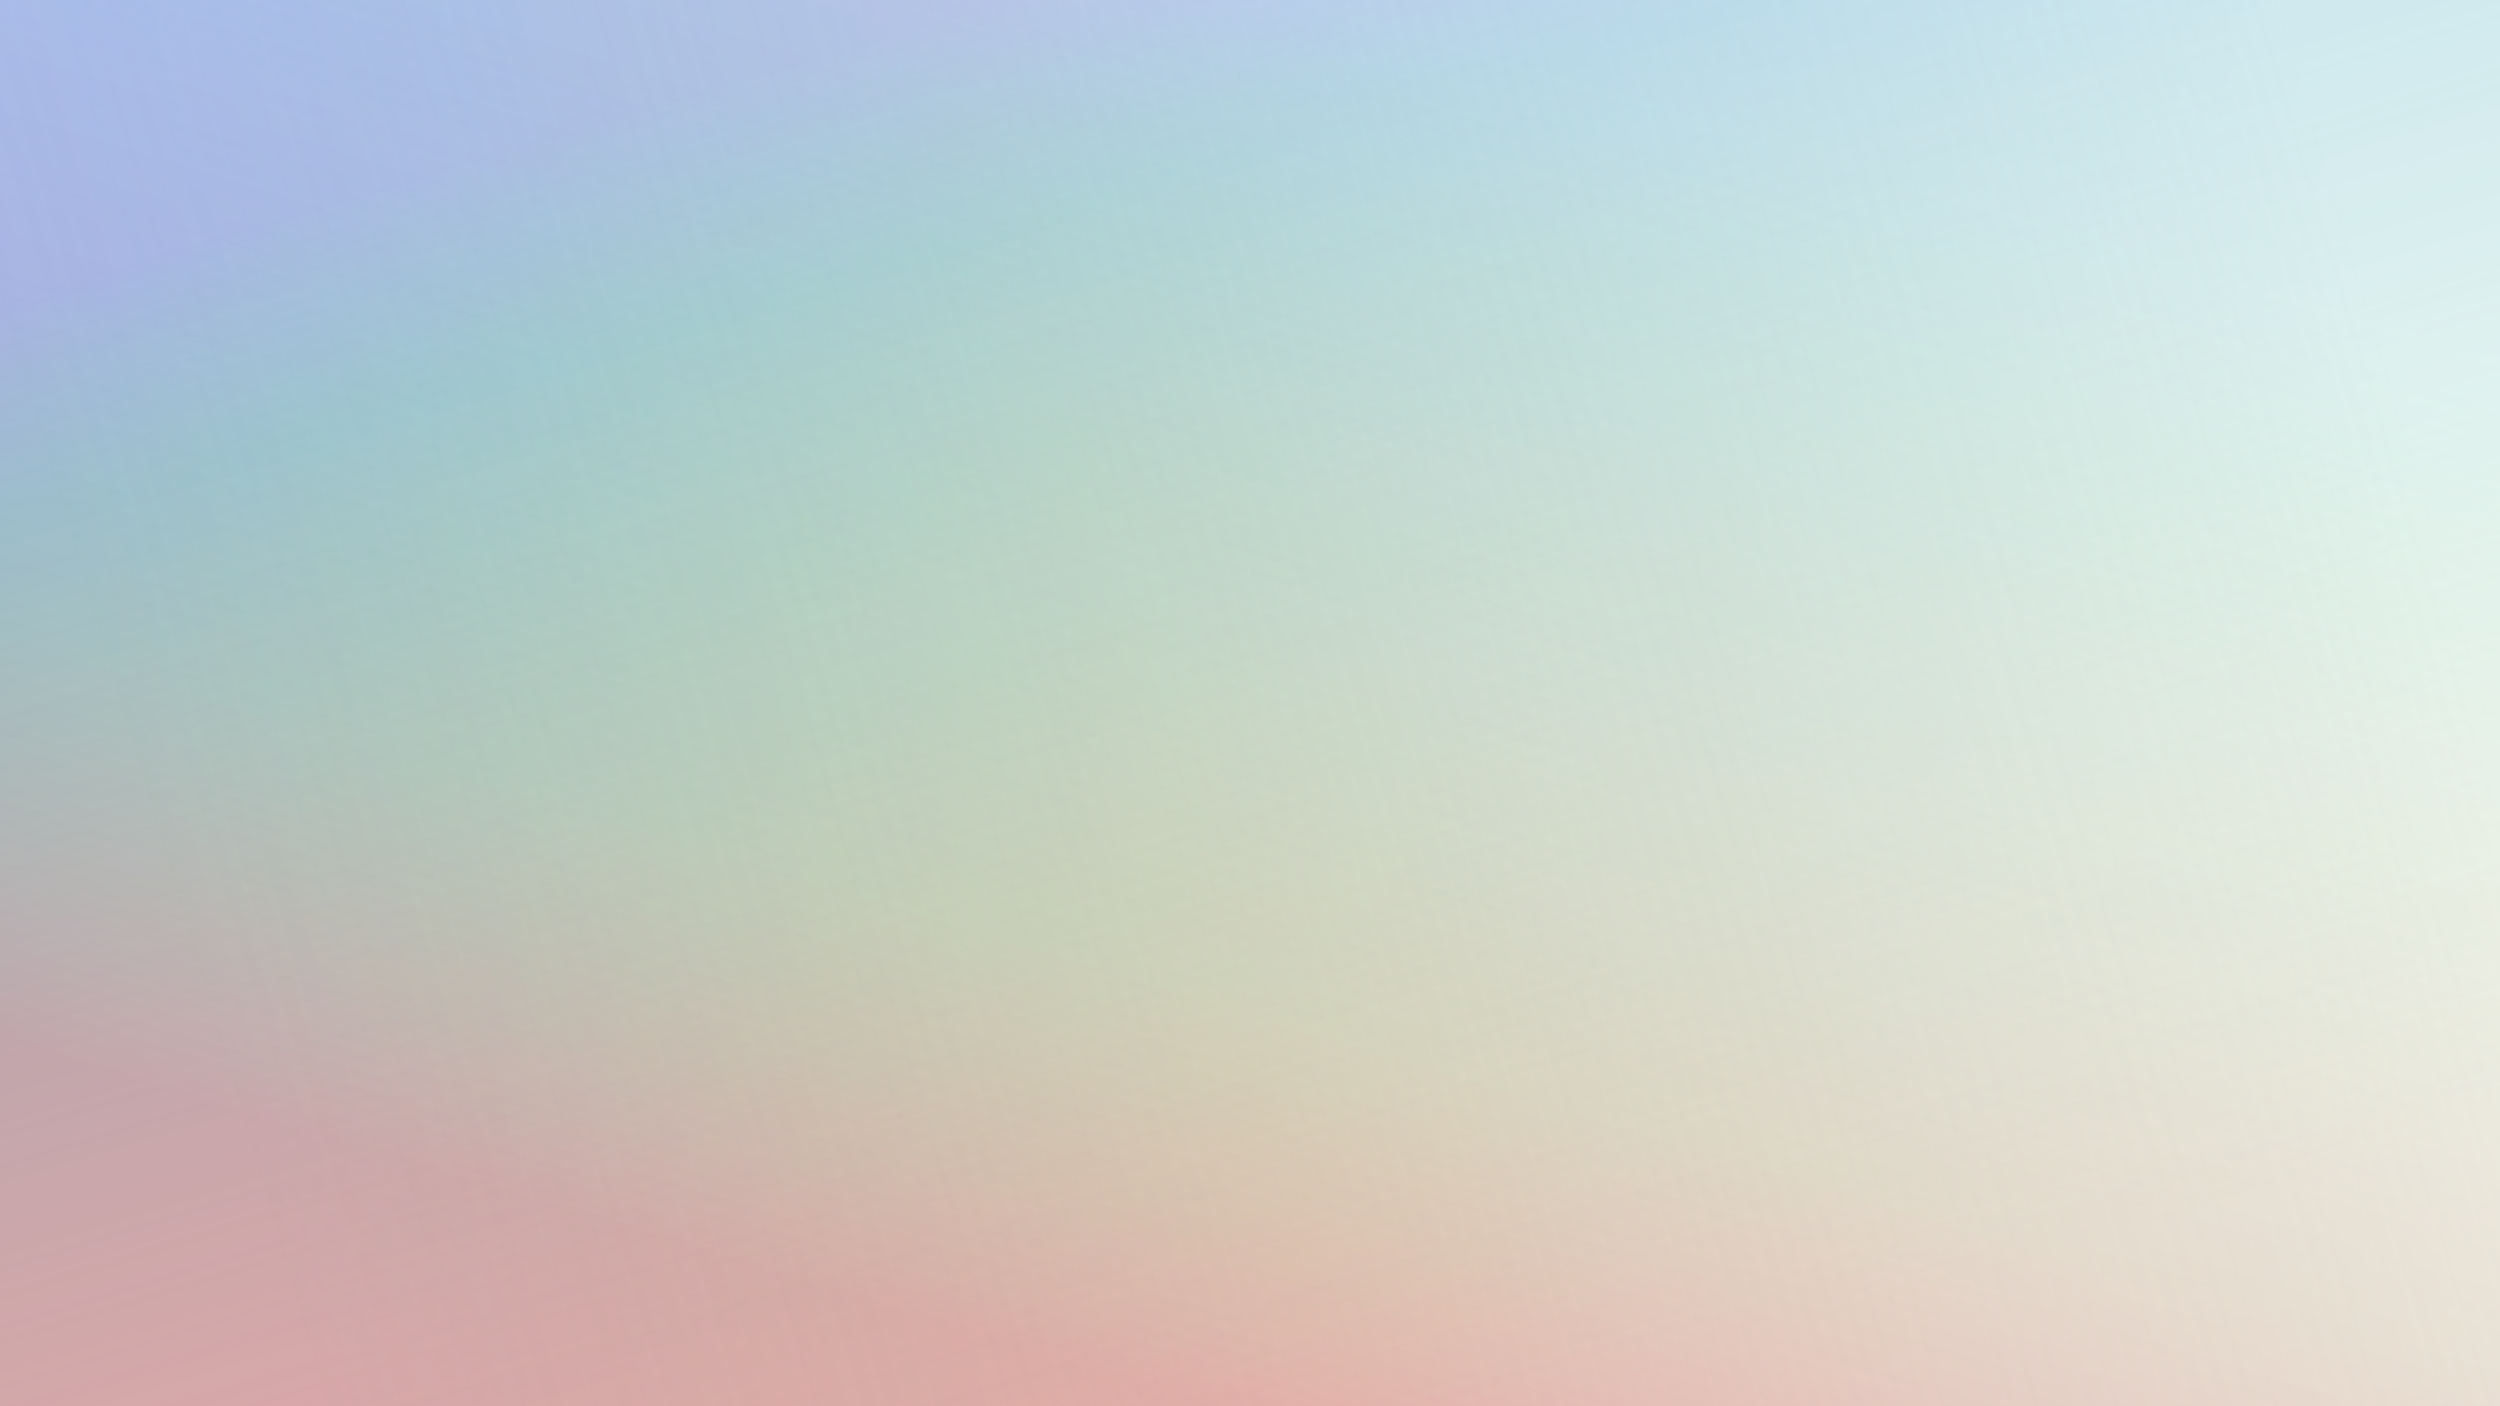 <?xml version="1.0" standalone="no"?>
<svg xmlns="http://www.w3.org/2000/svg" xmlns:xlink="http://www.w3.org/1999/xlink" height="1080px" width="1920px">
  <defs>
    <linearGradient id="0" x1="0" y1="0.5" x2="1" y2="0.5">
      <stop offset="0%" stop-color="#f7fafc"/>
      <stop offset="25%" stop-color="#f7fafc"/>
      <stop offset="50%" stop-color="#f7fafc"/>
      <stop offset="100%" stop-color="#f7fafc"/>
    </linearGradient>
    <linearGradient id="1" x1="0.74" y1="0.06" x2="0.26" y2="0.94">
      <stop offset="4%" stop-color="rgba(105, 211, 146, 0.1)"/>
      <stop offset="17%" stop-color="rgba(116, 197, 92, 0.14)"/>
      <stop offset="30%" stop-color="rgba(146, 175, 82, 0.19)"/>
      <stop offset="43%" stop-color="rgba(157, 156, 72, 0.23)"/>
      <stop offset="56%" stop-color="rgba(163, 138, 63, 0.27)"/>
      <stop offset="69%" stop-color="rgba(167, 119, 54, 0.31)"/>
      <stop offset="95%" stop-color="rgba(201, 38, 44, 0.4)"/>
    </linearGradient>
    <linearGradient id="2" x1="0.26" y1="0.06" x2="0.74" y2="0.94">
      <stop offset="1%" stop-color="rgba(82, 113, 255, 0.4)"/>
      <stop offset="15.14%" stop-color="rgba(30, 141, 214, 0.34)"/>
      <stop offset="29.29%" stop-color="rgba(45, 155, 193, 0.29)"/>
      <stop offset="43.43%" stop-color="rgba(58, 166, 183, 0.23)"/>
      <stop offset="57.57%" stop-color="rgba(70, 177, 178, 0.17)"/>
      <stop offset="71.71%" stop-color="rgba(82, 188, 172, 0.11)"/>
      <stop offset="100%" stop-color="rgba(104, 211, 145, 0)"/>
    </linearGradient>
    <linearGradient id="3" x1="0.99" y1="0.42" x2="0.01" y2="0.58">
      <stop offset="1%" stop-color="rgba(255, 255, 255, 0.4)"/>
      <stop offset="14.43%" stop-color="rgba(247, 245, 245, 0.34)"/>
      <stop offset="27.86%" stop-color="rgba(240, 235, 233, 0.29)"/>
      <stop offset="41.29%" stop-color="rgba(236, 225, 211, 0.23)"/>
      <stop offset="54.71%" stop-color="rgba(226, 219, 168, 0.17)"/>
      <stop offset="68.14%" stop-color="rgba(197, 217, 146, 0.11)"/>
      <stop offset="95%" stop-color="rgba(105, 211, 146, 0)"/>
    </linearGradient>
  </defs>
  <rect fill="url(#0)" height="100%" width="100%"/>
  <rect fill="url(#1)" height="100%" width="100%"/>
  <rect fill="url(#2)" height="100%" width="100%"/>
  <rect fill="url(#3)" height="100%" width="100%"/>
</svg>
